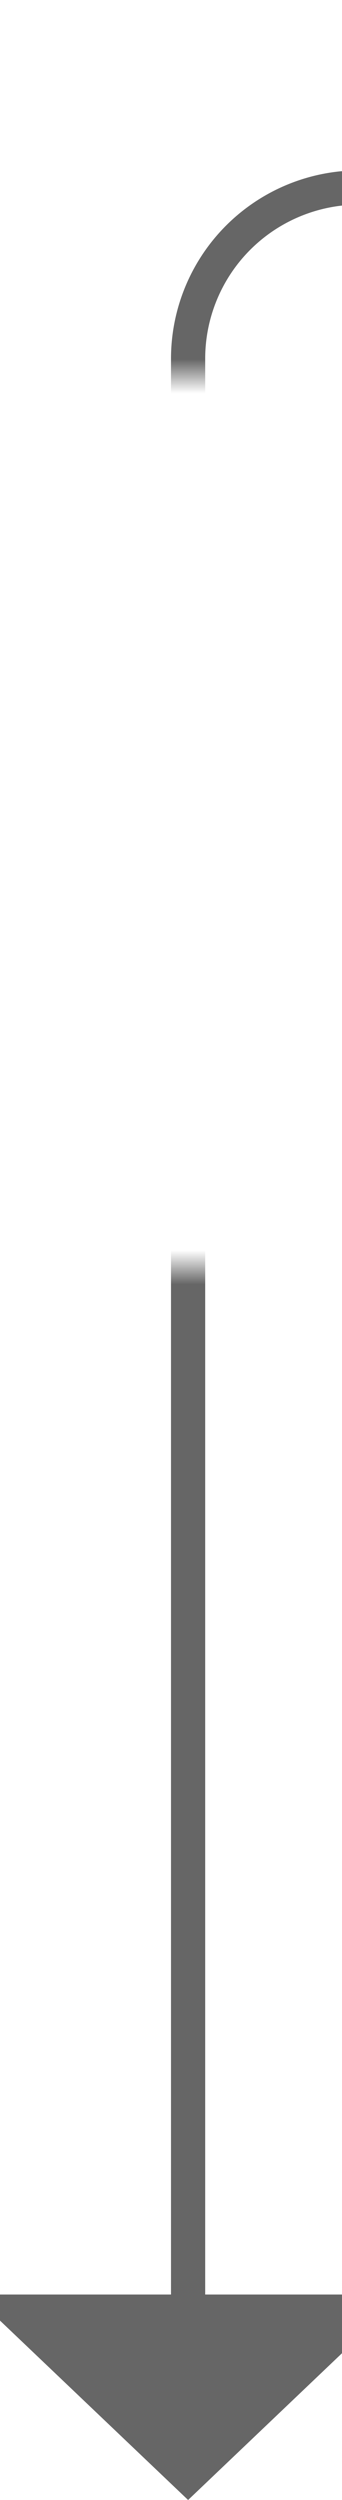 ﻿<?xml version="1.0" encoding="utf-8"?>
<svg version="1.1" xmlns:xlink="http://www.w3.org/1999/xlink" width="10px" height="73px" preserveAspectRatio="xMidYMin meet" viewBox="396 711  8 73" xmlns="http://www.w3.org/2000/svg">
  <defs>
    <mask fill="white" id="clip714">
      <path d="M 372 722  L 428 722  L 428 748  L 372 748  Z M 372 713  L 430 713  L 430 793  L 372 793  Z " fill-rule="evenodd" />
    </mask>
  </defs>
  <path d="M 430 716.5  L 405 716.5  A 5 5 0 0 0 400.5 721.5 L 400.5 779  " stroke-width="1" stroke="#666666" fill="none" mask="url(#clip714)" />
  <path d="M 394.2 778  L 400.5 784  L 406.8 778  L 394.2 778  Z " fill-rule="nonzero" fill="#666666" stroke="none" mask="url(#clip714)" />
</svg>